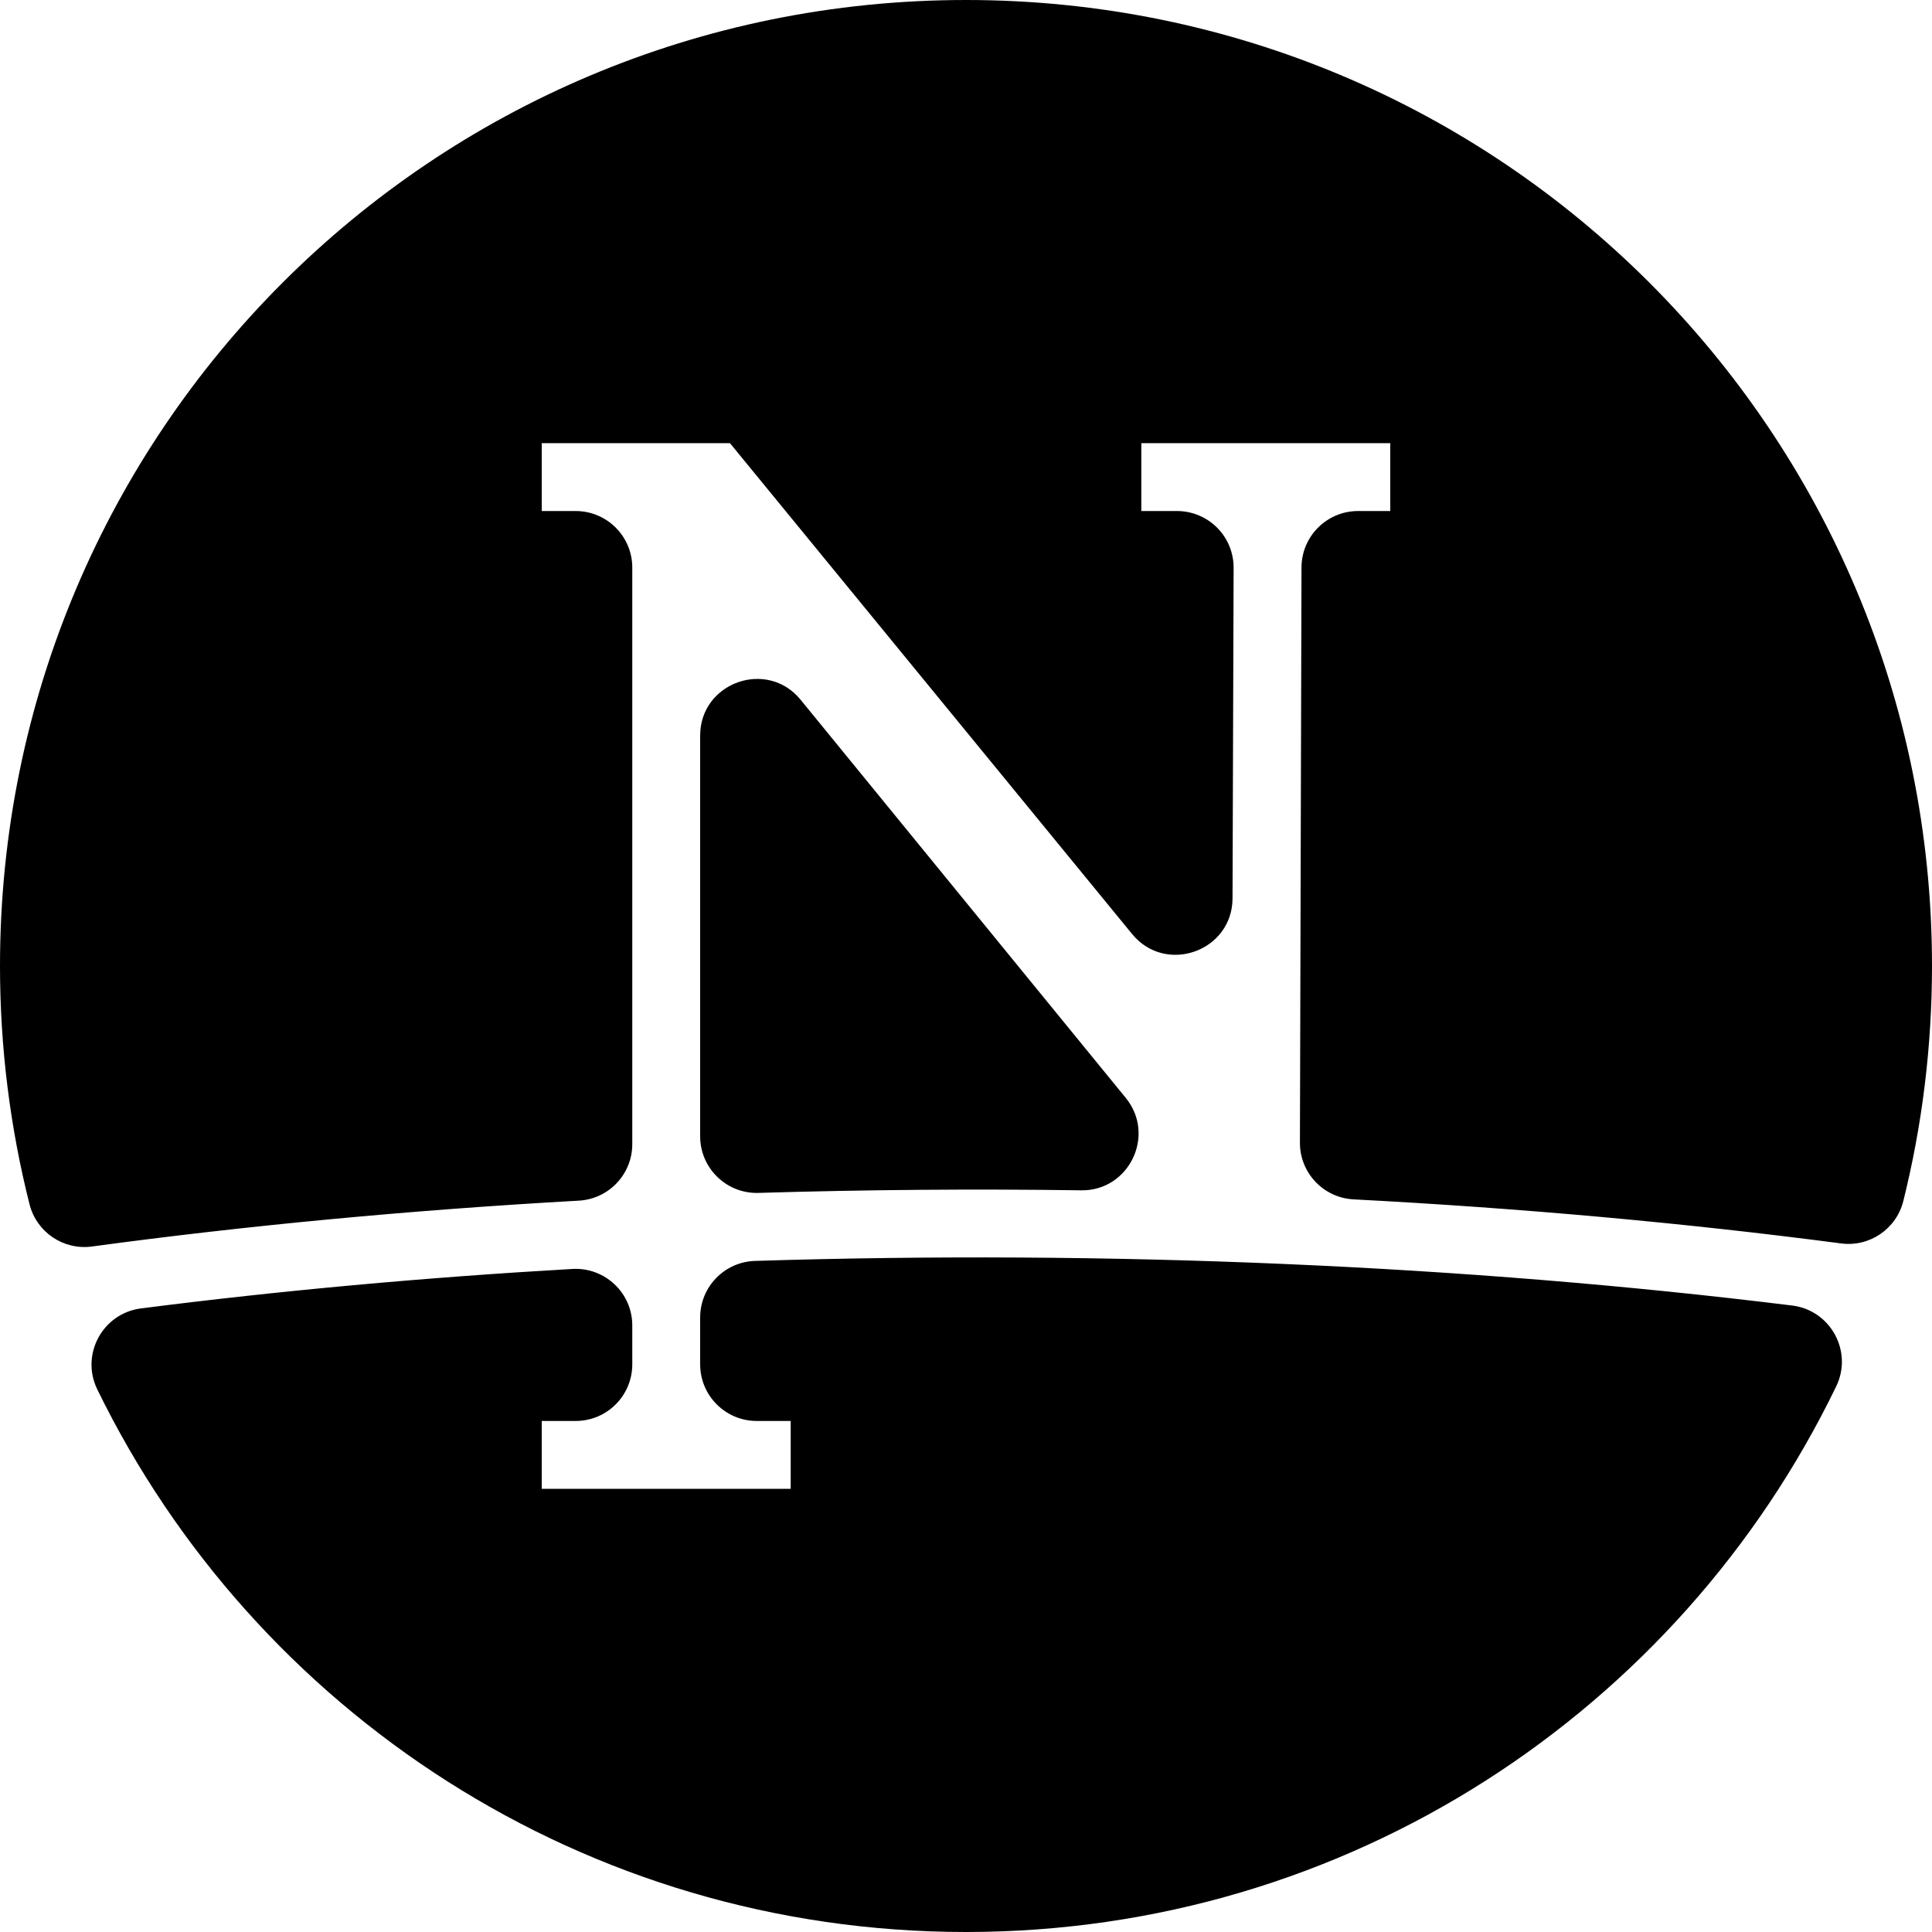 <?xml version="1.0" encoding="iso-8859-1"?>
<!-- Generator: Adobe Illustrator 19.0.0, SVG Export Plug-In . SVG Version: 6.00 Build 0)  -->
<svg xmlns="http://www.w3.org/2000/svg" xmlns:xlink="http://www.w3.org/1999/xlink" version="1.1" id="Capa_1" x="0px" y="0px" viewBox="0 0 512 512" style="enable-background:new 0 0 512 512;" xml:space="preserve">
<g>
	<g>
		<path d="M298.341,290.958L212.167,185.44c-8.908-10.907-26.618-4.55-26.618,9.488V301.14c0,8.272,6.713,15,14.999,15    c0.151,0,0.304-0.002,0.455-0.007c28.239-0.855,57.008-1.088,85.51-0.688C299.198,315.66,306.402,300.828,298.341,290.958z"/>
	</g>
</g>
<g>
	<g>
		<path d="M474.955,345.981c-86.26-10.675-181.312-14.764-274.877-11.826c-8.097,0.254-14.529,6.892-14.529,14.993v12.423    c0,8.284,6.716,15,15,15h8.993v17.987h-65.974v-17.987h8.993c8.284,0,15-6.716,15-15v-10.312c0-8.625-7.257-15.459-15.858-14.976    c-39.225,2.249-77.697,5.769-114.349,10.462c-10.18,1.303-16.074,12.241-11.574,21.458C67.506,453.692,155.087,512,256,512    c101.233,0,189.026-58.675,230.615-144.598C491.087,358.164,485.146,347.241,474.955,345.981z"/>
	</g>
</g>
<g>
	<g>
		<path d="M256,0C114.382,0,0,114.406,0,256c0,21.346,2.633,42.591,7.825,63.146c1.871,7.411,9.01,12.215,16.557,11.19    c41.163-5.577,84.57-9.665,129.018-12.151c7.946-0.444,14.162-7.018,14.162-14.977V150.429c0-8.284-6.716-15-15-15h-8.993v-17.987    h49.878L300.03,247.537c8.907,10.869,26.558,4.539,26.604-9.457l0.288-87.603c0.013-3.987-1.562-7.815-4.376-10.639    c-2.814-2.824-6.638-4.411-10.624-4.411h-9.463V117.44h65.974v17.987h-8.524c-8.269,0-14.978,6.691-15,14.959l-0.416,152.438    c-0.021,7.996,6.231,14.603,14.216,15.021c44.443,2.327,87.907,6.255,129.185,11.676c7.563,0.998,14.664-3.845,16.508-11.244    C509.442,298.046,512,277.093,512,256C512,114.382,397.593,0,256,0z"/>
	</g>
</g>
<g>
</g>
<g>
</g>
<g>
</g>
<g>
</g>
<g>
</g>
<g>
</g>
<g>
</g>
<g>
</g>
<g>
</g>
<g>
</g>
<g>
</g>
<g>
</g>
<g>
</g>
<g>
</g>
<g>
</g>
</svg>
